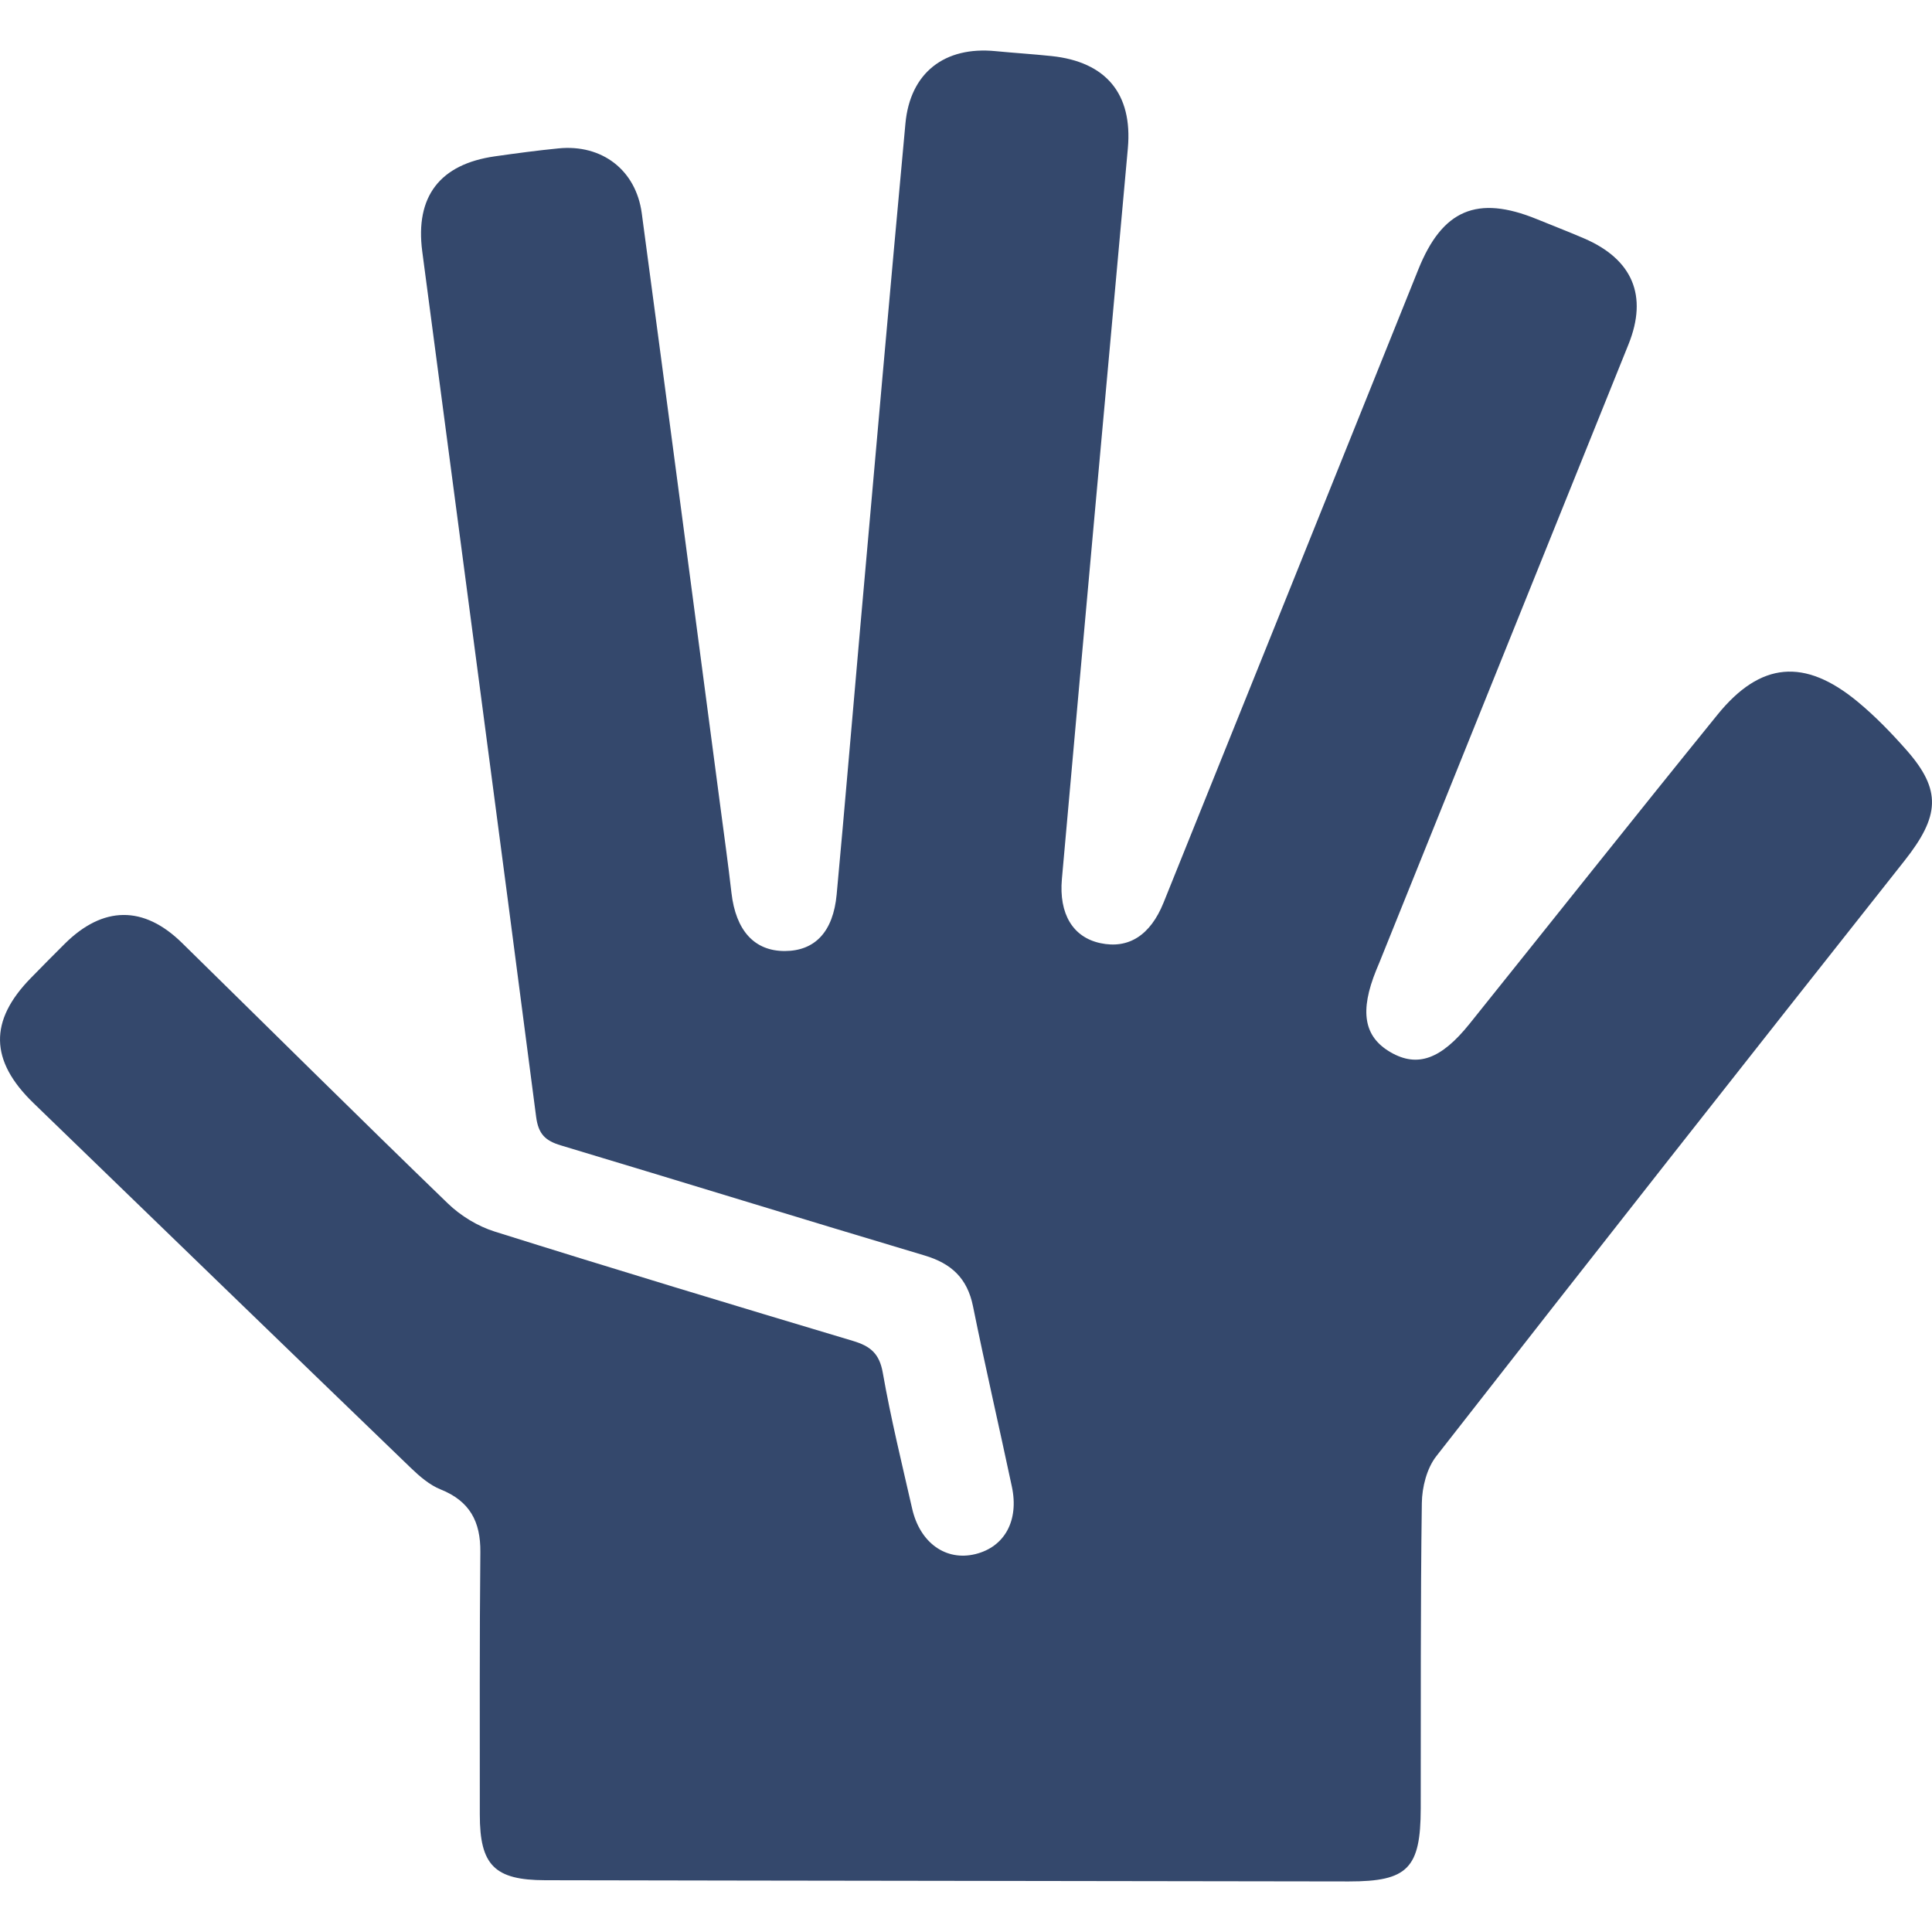 <?xml version="1.0" encoding="utf-8"?>
<!-- Generator: Adobe Illustrator 27.2.0, SVG Export Plug-In . SVG Version: 6.00 Build 0)  -->
<svg version="1.1" id="Layer_1" xmlns="http://www.w3.org/2000/svg" xmlns:xlink="http://www.w3.org/1999/xlink" x="0px" y="0px"
	 viewBox="0 0 1000 1000" style="enable-background:new 0 0 1000 1000;" xml:space="preserve">
<style type="text/css">
	.st0{fill:#34486C;}
</style>
<path class="st0" d="M491.55,973.53c-69.8-0.1-139.6-0.18-209.39-0.33c-26.2-0.06-33.83-7.78-33.81-33.98
	c0.02-45.3-0.17-90.6,0.28-135.9c0.16-15.75-5.5-26.36-20.53-32.38c-5.75-2.3-10.93-6.79-15.5-11.19
	C147.41,696.9,82.36,633.9,17.3,570.92c-22.61-21.89-23.04-42.51-1.36-64.68c5.81-5.95,11.66-11.87,17.56-17.73
	c19.81-19.69,40.85-19.94,60.68-0.49c45.85,44.98,91.43,90.24,137.61,134.87c6.65,6.43,15.5,11.82,24.3,14.58
	c61.66,19.38,123.53,38.07,185.44,56.6c8.91,2.66,13.64,6.47,15.39,16.42c4.15,23.62,9.88,46.98,15.21,70.38
	c4.05,17.8,17.56,27.3,32.81,23.51c15.04-3.74,22.54-17.3,18.81-34.87c-6.62-31.17-13.81-62.22-20.14-93.45
	c-2.93-14.44-11.17-22.09-25.03-26.22c-62.83-18.74-125.46-38.13-188.26-56.98c-7.98-2.4-11.64-5.74-12.82-14.81
	c-19.36-149.33-39.3-298.59-58.94-447.89c-3.76-28.56,9.21-45.19,37.59-49.24c10.98-1.56,21.97-3.04,33-4.12
	c22.42-2.21,40.03,11.19,43.03,33.6c13.75,102.56,27.21,205.15,40.76,307.73c1.94,14.65,3.98,29.29,5.66,43.97
	c2.24,19.55,11.86,30.22,27.68,30.15c15.54-0.07,24.99-9.93,26.78-29.3c4.27-46,8.1-92.05,12.19-138.07
	c7.73-86.98,15.35-173.98,23.4-260.93c2.43-26.32,20.26-40.06,46.63-37.48c9.66,0.94,19.35,1.53,29,2.55
	c28.23,2.97,42.02,19.58,39.5,47.71c-5.66,63.04-11.46,126.06-17.15,189.09c-5.7,63.04-11.37,126.09-16.99,189.14
	c-1.61,18.1,5.71,30.16,19.87,33.2c14.59,3.13,25.91-3.98,32.76-20.98c44-109.22,87.98-218.45,131.86-327.72
	c12.39-30.86,30.39-38.66,61.32-26.04c8.13,3.32,16.32,6.48,24.38,9.94c25.2,10.82,33.2,29.73,23.09,54.85
	c-42.95,106.67-85.95,213.32-128.94,319.98c-0.52,1.29-1.08,2.55-1.6,3.84c-8.75,21.49-6.45,34.63,7.44,42.64
	c13.85,7.98,26.07,3.64,40.82-14.75C803.44,476.58,845.93,423,889,369.89c22.22-27.4,45.09-29.34,72.46-6.73
	c9.16,7.56,17.53,16.23,25.4,25.15c18.23,20.7,17.13,34.16-1.1,57.21c-81.08,102.51-161.94,205.2-242.35,308.23
	c-4.9,6.27-7.36,16.02-7.47,24.2c-0.73,52.69-0.48,105.39-0.57,158.08c-0.05,31.01-6.74,37.83-37.2,37.8
	C629.29,973.76,560.42,973.64,491.55,973.53z"/>
</svg>
